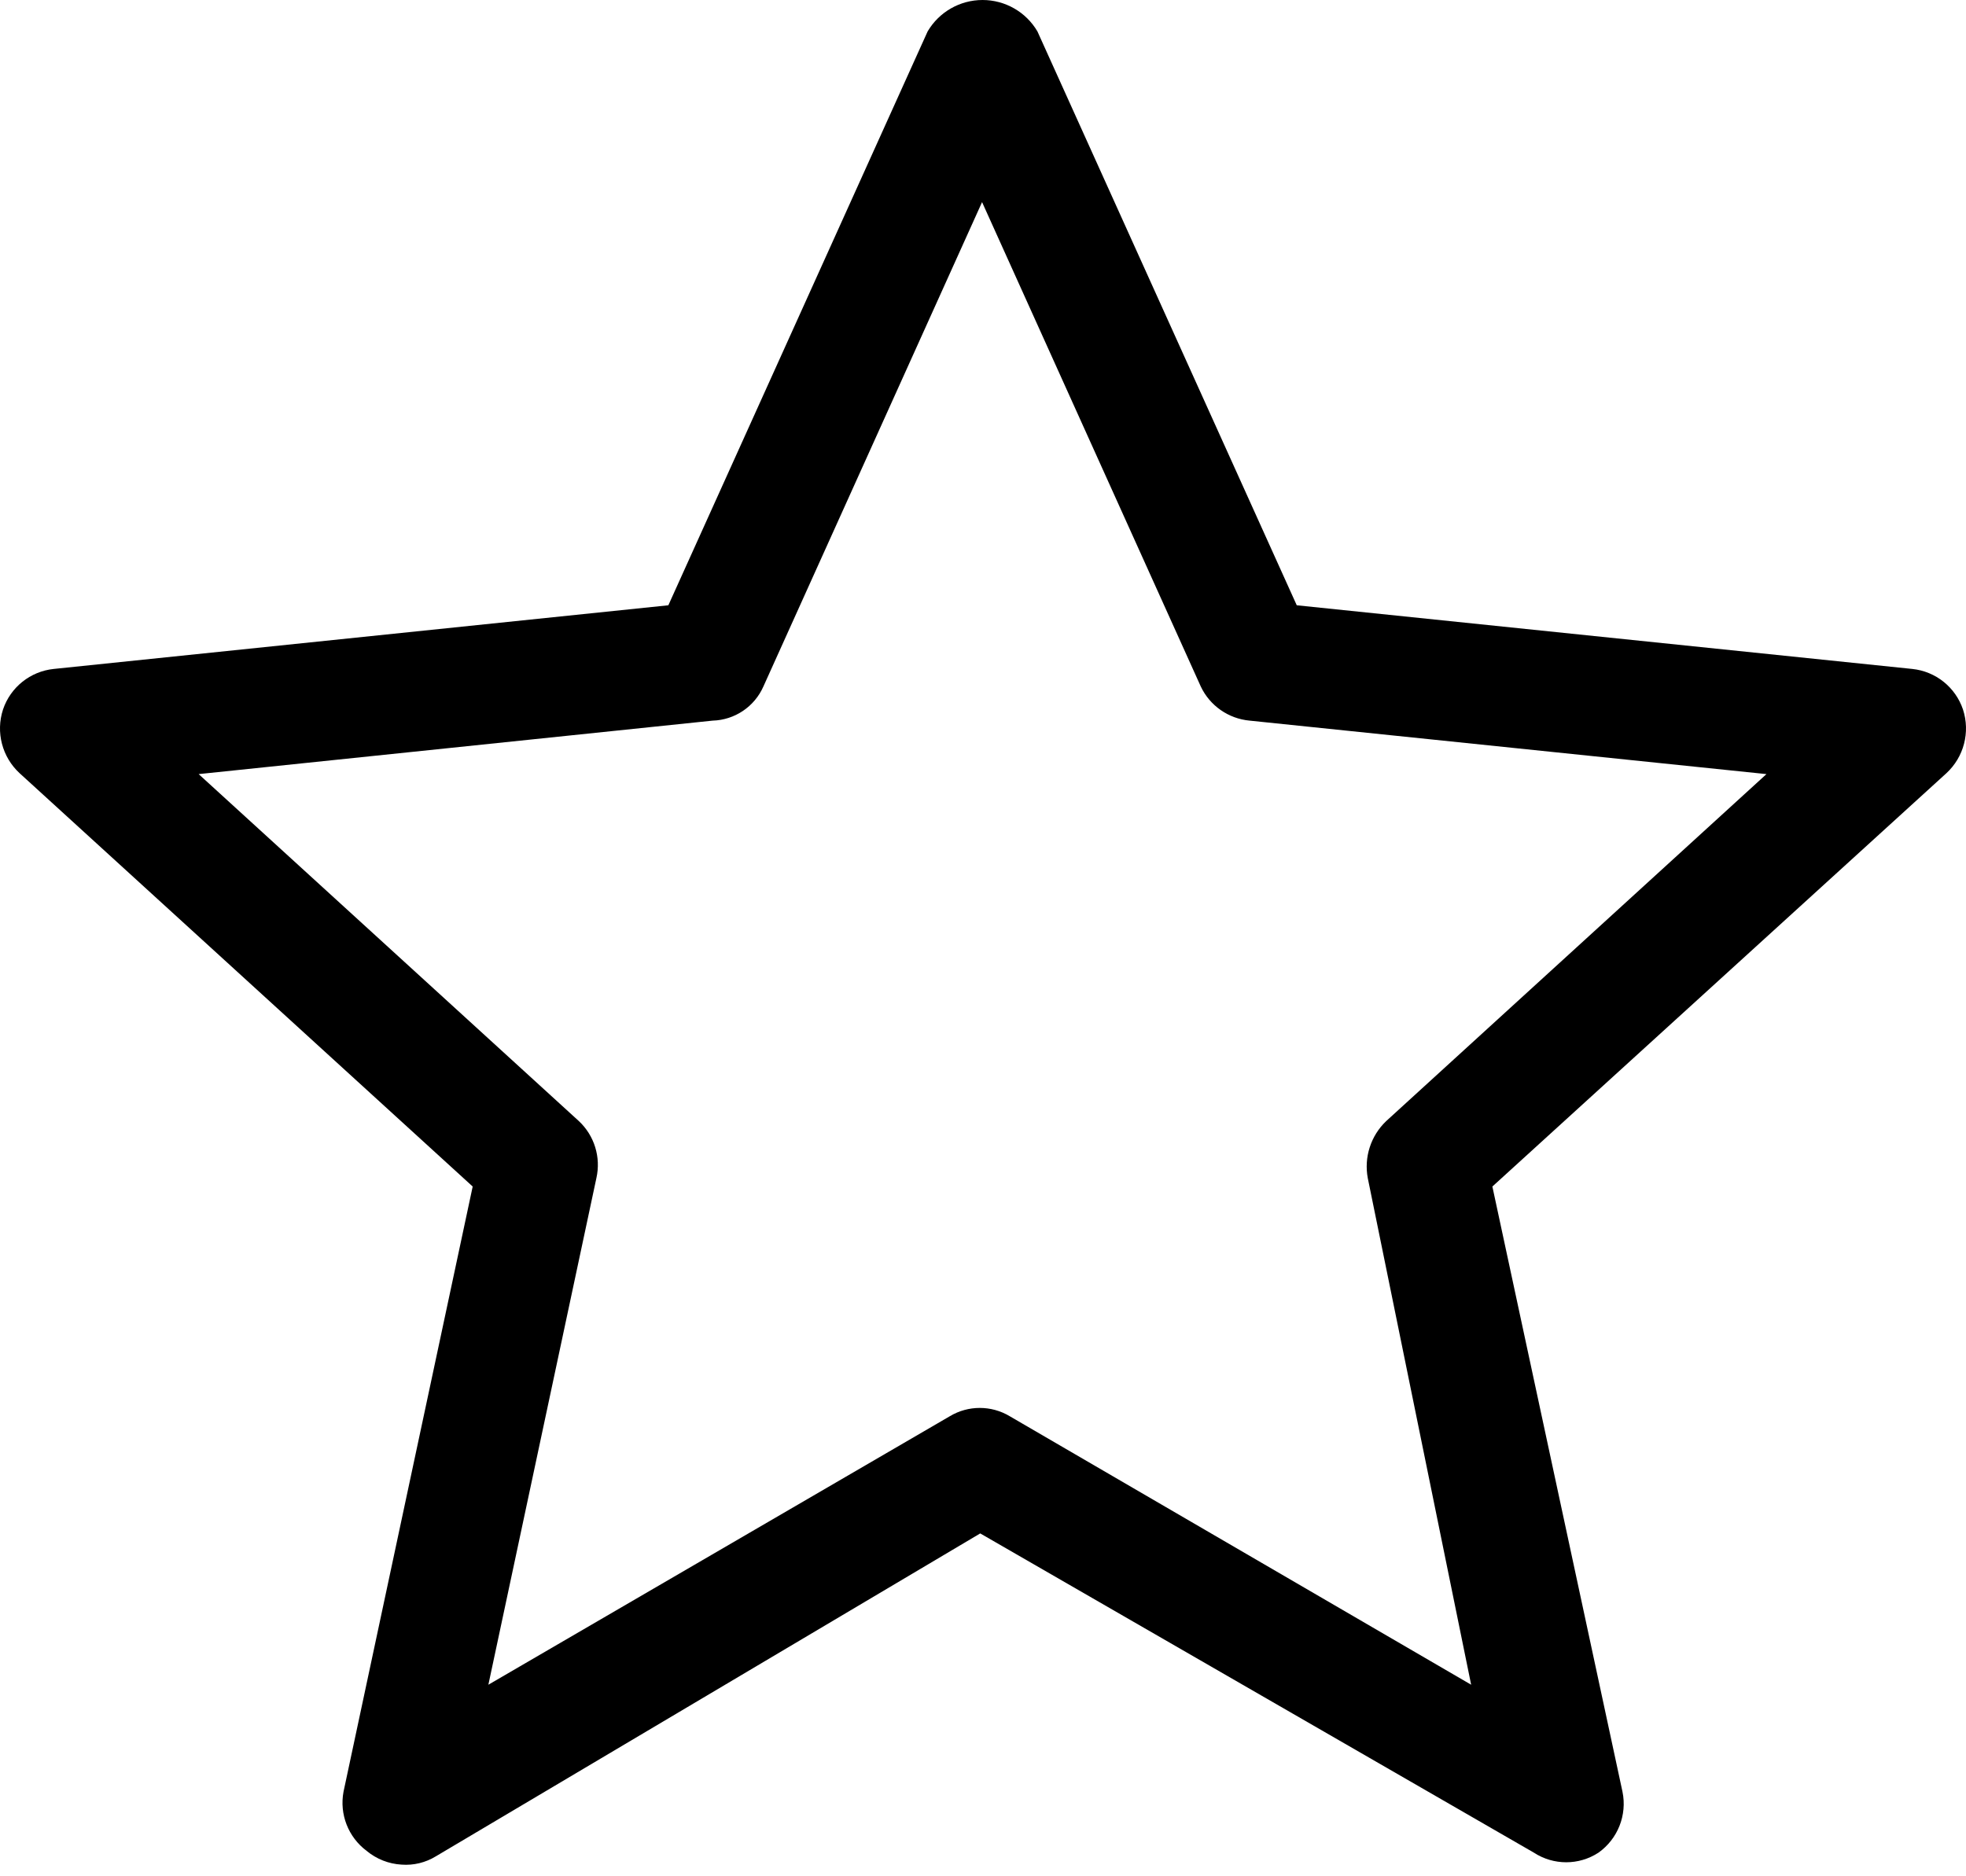 <svg width="100%" height="100%" viewBox="0 0 44 42" version="1.1" xmlns="http://www.w3.org/2000/svg"><title>Icons / Action Based / star</title><desc>Created with Sketch.</desc><g id="Category-Page-Interactions" stroke="none" stroke-width="1" fill="none" fill-rule="evenodd"><g id="Category-Page---Category-Dropdown---Desktop" transform="translate(-658, -2056)" fill="#000" fill-rule="nonzero"><g id="Icons-/-Action-Based-/-star" transform="translate(656, 2053)"><path d="M10.989,44.739 C10.701,44.723 10.426,44.615 10.204,44.43 C9.794,44.123 9.594,43.611 9.688,43.108 L12.579,29.56 L2.439,20.308 C2.047,19.946 1.902,19.39 2.067,18.883 C2.235,18.383 2.679,18.028 3.203,17.974 L16.958,16.549 L22.761,3.703 C23.017,3.268 23.484,3 23.99,3 C24.495,3 24.963,3.268 25.218,3.703 L31.022,16.549 L44.797,17.974 C45.321,18.028 45.765,18.383 45.933,18.883 C46.098,19.39 45.953,19.946 45.561,20.308 L35.4,29.56 L38.312,43.108 C38.419,43.628 38.208,44.163 37.775,44.471 C37.336,44.758 36.769,44.758 36.329,44.471 L23.938,37.325 L11.753,44.554 C11.524,44.694 11.257,44.759 10.989,44.739 Z M6.446,20.328 L14.954,28.094 C15.304,28.42 15.453,28.908 15.347,29.374 L12.93,40.712 L23.257,34.702 C23.669,34.454 24.186,34.454 24.599,34.702 L34.925,40.712 L32.612,29.374 C32.523,28.905 32.679,28.423 33.025,28.094 L41.534,20.328 L29.968,19.131 C29.494,19.088 29.077,18.797 28.874,18.367 L23.979,7.524 L19.085,18.367 C18.886,18.819 18.443,19.117 17.949,19.131 L6.446,20.328 Z"></path></g></g></g></svg>
